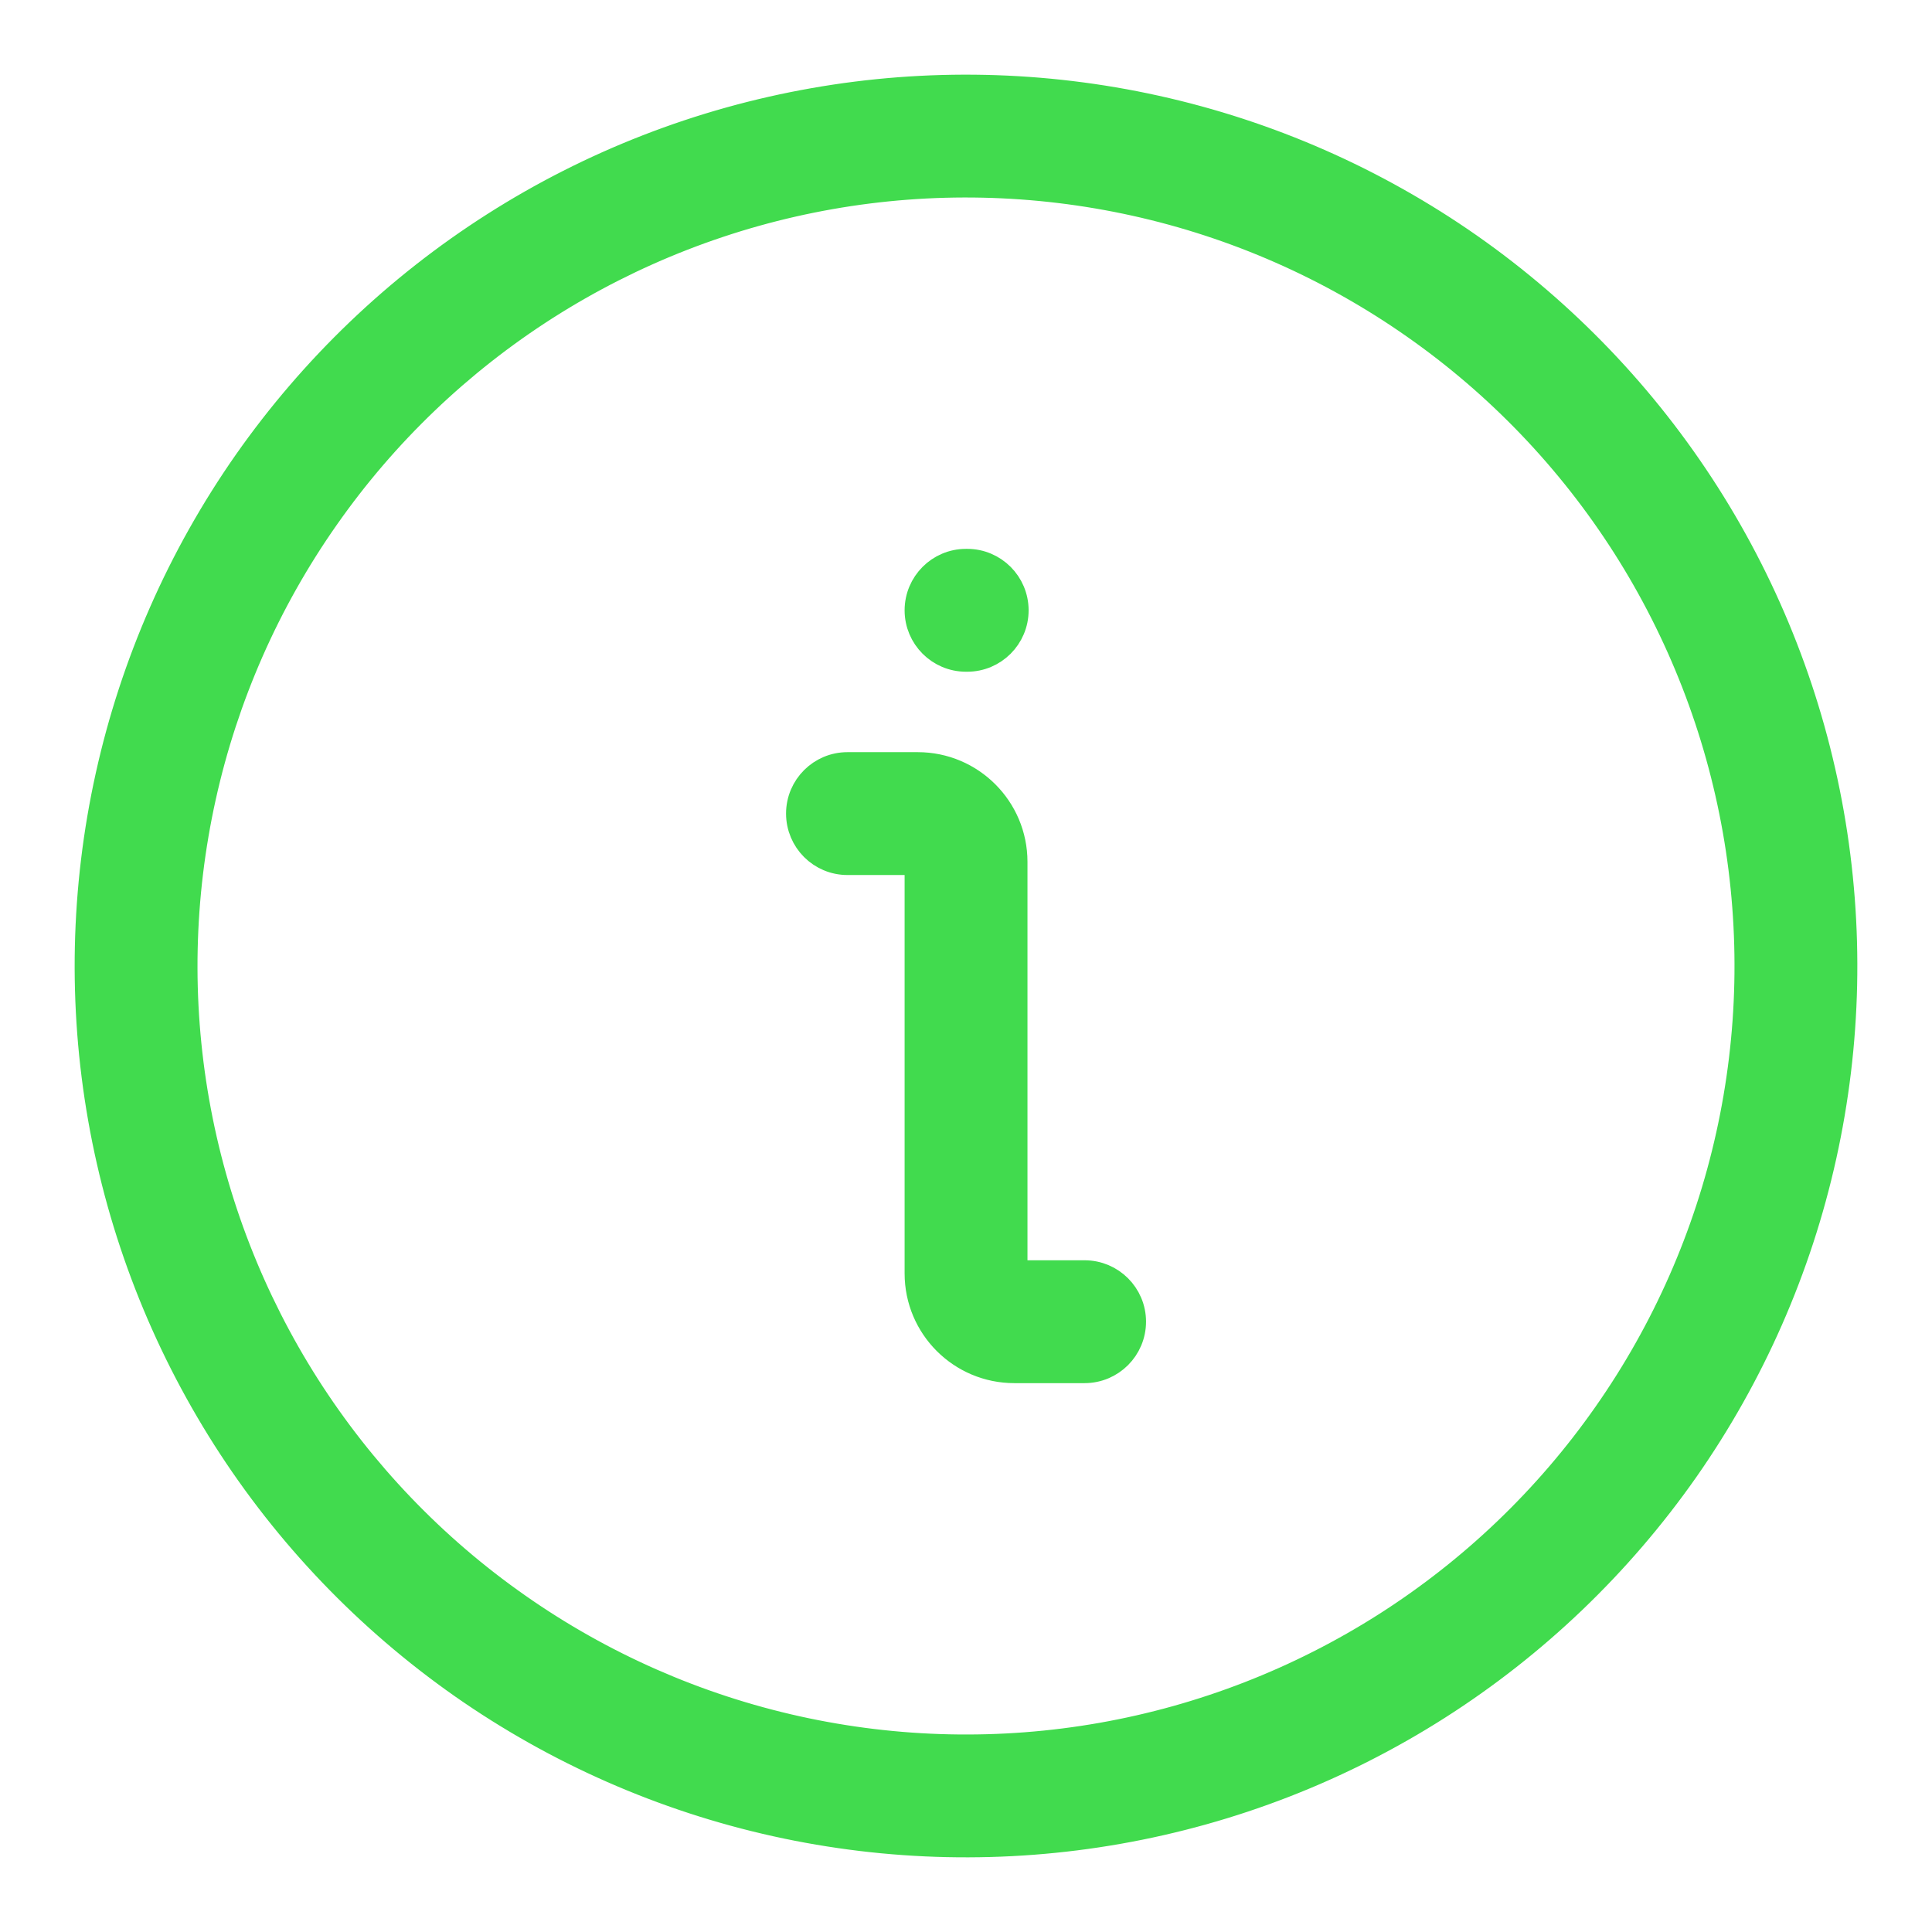 <svg width="22" height="22" viewBox="0 0 22 22" fill="none" xmlns="http://www.w3.org/2000/svg">
<path fill-rule="evenodd" clip-rule="evenodd" d="M12.927 2.31C11.785 2.057 10.605 2.031 9.454 2.234C8.303 2.437 7.203 2.865 6.217 3.493C5.232 4.121 4.379 4.937 3.709 5.895C3.038 6.852 2.563 7.932 2.31 9.073C2.057 10.215 2.031 11.395 2.234 12.546C2.437 13.697 2.865 14.797 3.493 15.783C4.121 16.768 4.937 17.621 5.895 18.291C6.852 18.962 7.932 19.437 9.073 19.69C10.215 19.943 11.395 19.969 12.546 19.766C13.697 19.563 14.797 19.135 15.783 18.507C16.768 17.879 17.621 17.063 18.291 16.105C18.962 15.148 19.437 14.068 19.69 12.927C19.943 11.785 19.969 10.605 19.766 9.454C19.563 8.303 19.135 7.203 18.507 6.217C17.879 5.232 17.063 4.379 16.105 3.709C15.148 3.038 14.068 2.563 12.927 2.31ZM9.264 1.152C10.557 0.924 11.882 0.953 13.164 1.237C14.447 1.521 15.66 2.055 16.736 2.808C17.811 3.562 18.728 4.519 19.434 5.627C20.14 6.735 20.62 7.97 20.848 9.264C21.076 10.557 21.047 11.882 20.763 13.164C20.479 14.447 19.945 15.66 19.192 16.736C18.438 17.811 17.481 18.728 16.373 19.434C15.265 20.14 14.03 20.62 12.736 20.848C11.443 21.076 10.118 21.047 8.836 20.763C7.554 20.479 6.34 19.945 5.264 19.192C4.189 18.438 3.272 17.481 2.566 16.373C1.861 15.265 1.38 14.03 1.152 12.736C0.924 11.443 0.953 10.118 1.237 8.836C1.521 7.554 2.055 6.34 2.808 5.264C3.562 4.189 4.519 3.272 5.627 2.566C6.735 1.86 7.97 1.38 9.264 1.152ZM11 6.4C10.697 6.4 10.451 6.646 10.451 6.95C10.451 7.253 10.697 7.499 11 7.499H11.014C11.317 7.499 11.563 7.253 11.563 6.95C11.563 6.646 11.317 6.4 11.014 6.4H11ZM9.65 8.715C9.347 8.715 9.101 8.961 9.101 9.264C9.101 9.568 9.347 9.814 9.65 9.814H10.451V14.501C10.451 15.108 10.943 15.6 11.55 15.6H12.35C12.654 15.6 12.9 15.354 12.9 15.05C12.9 14.747 12.654 14.501 12.35 14.501H11.55V9.814C11.55 9.207 11.057 8.715 10.451 8.715H9.65Z" fill="#41DB4E" stroke="#41DB4E" stroke-width="0.3"/>
</svg>
